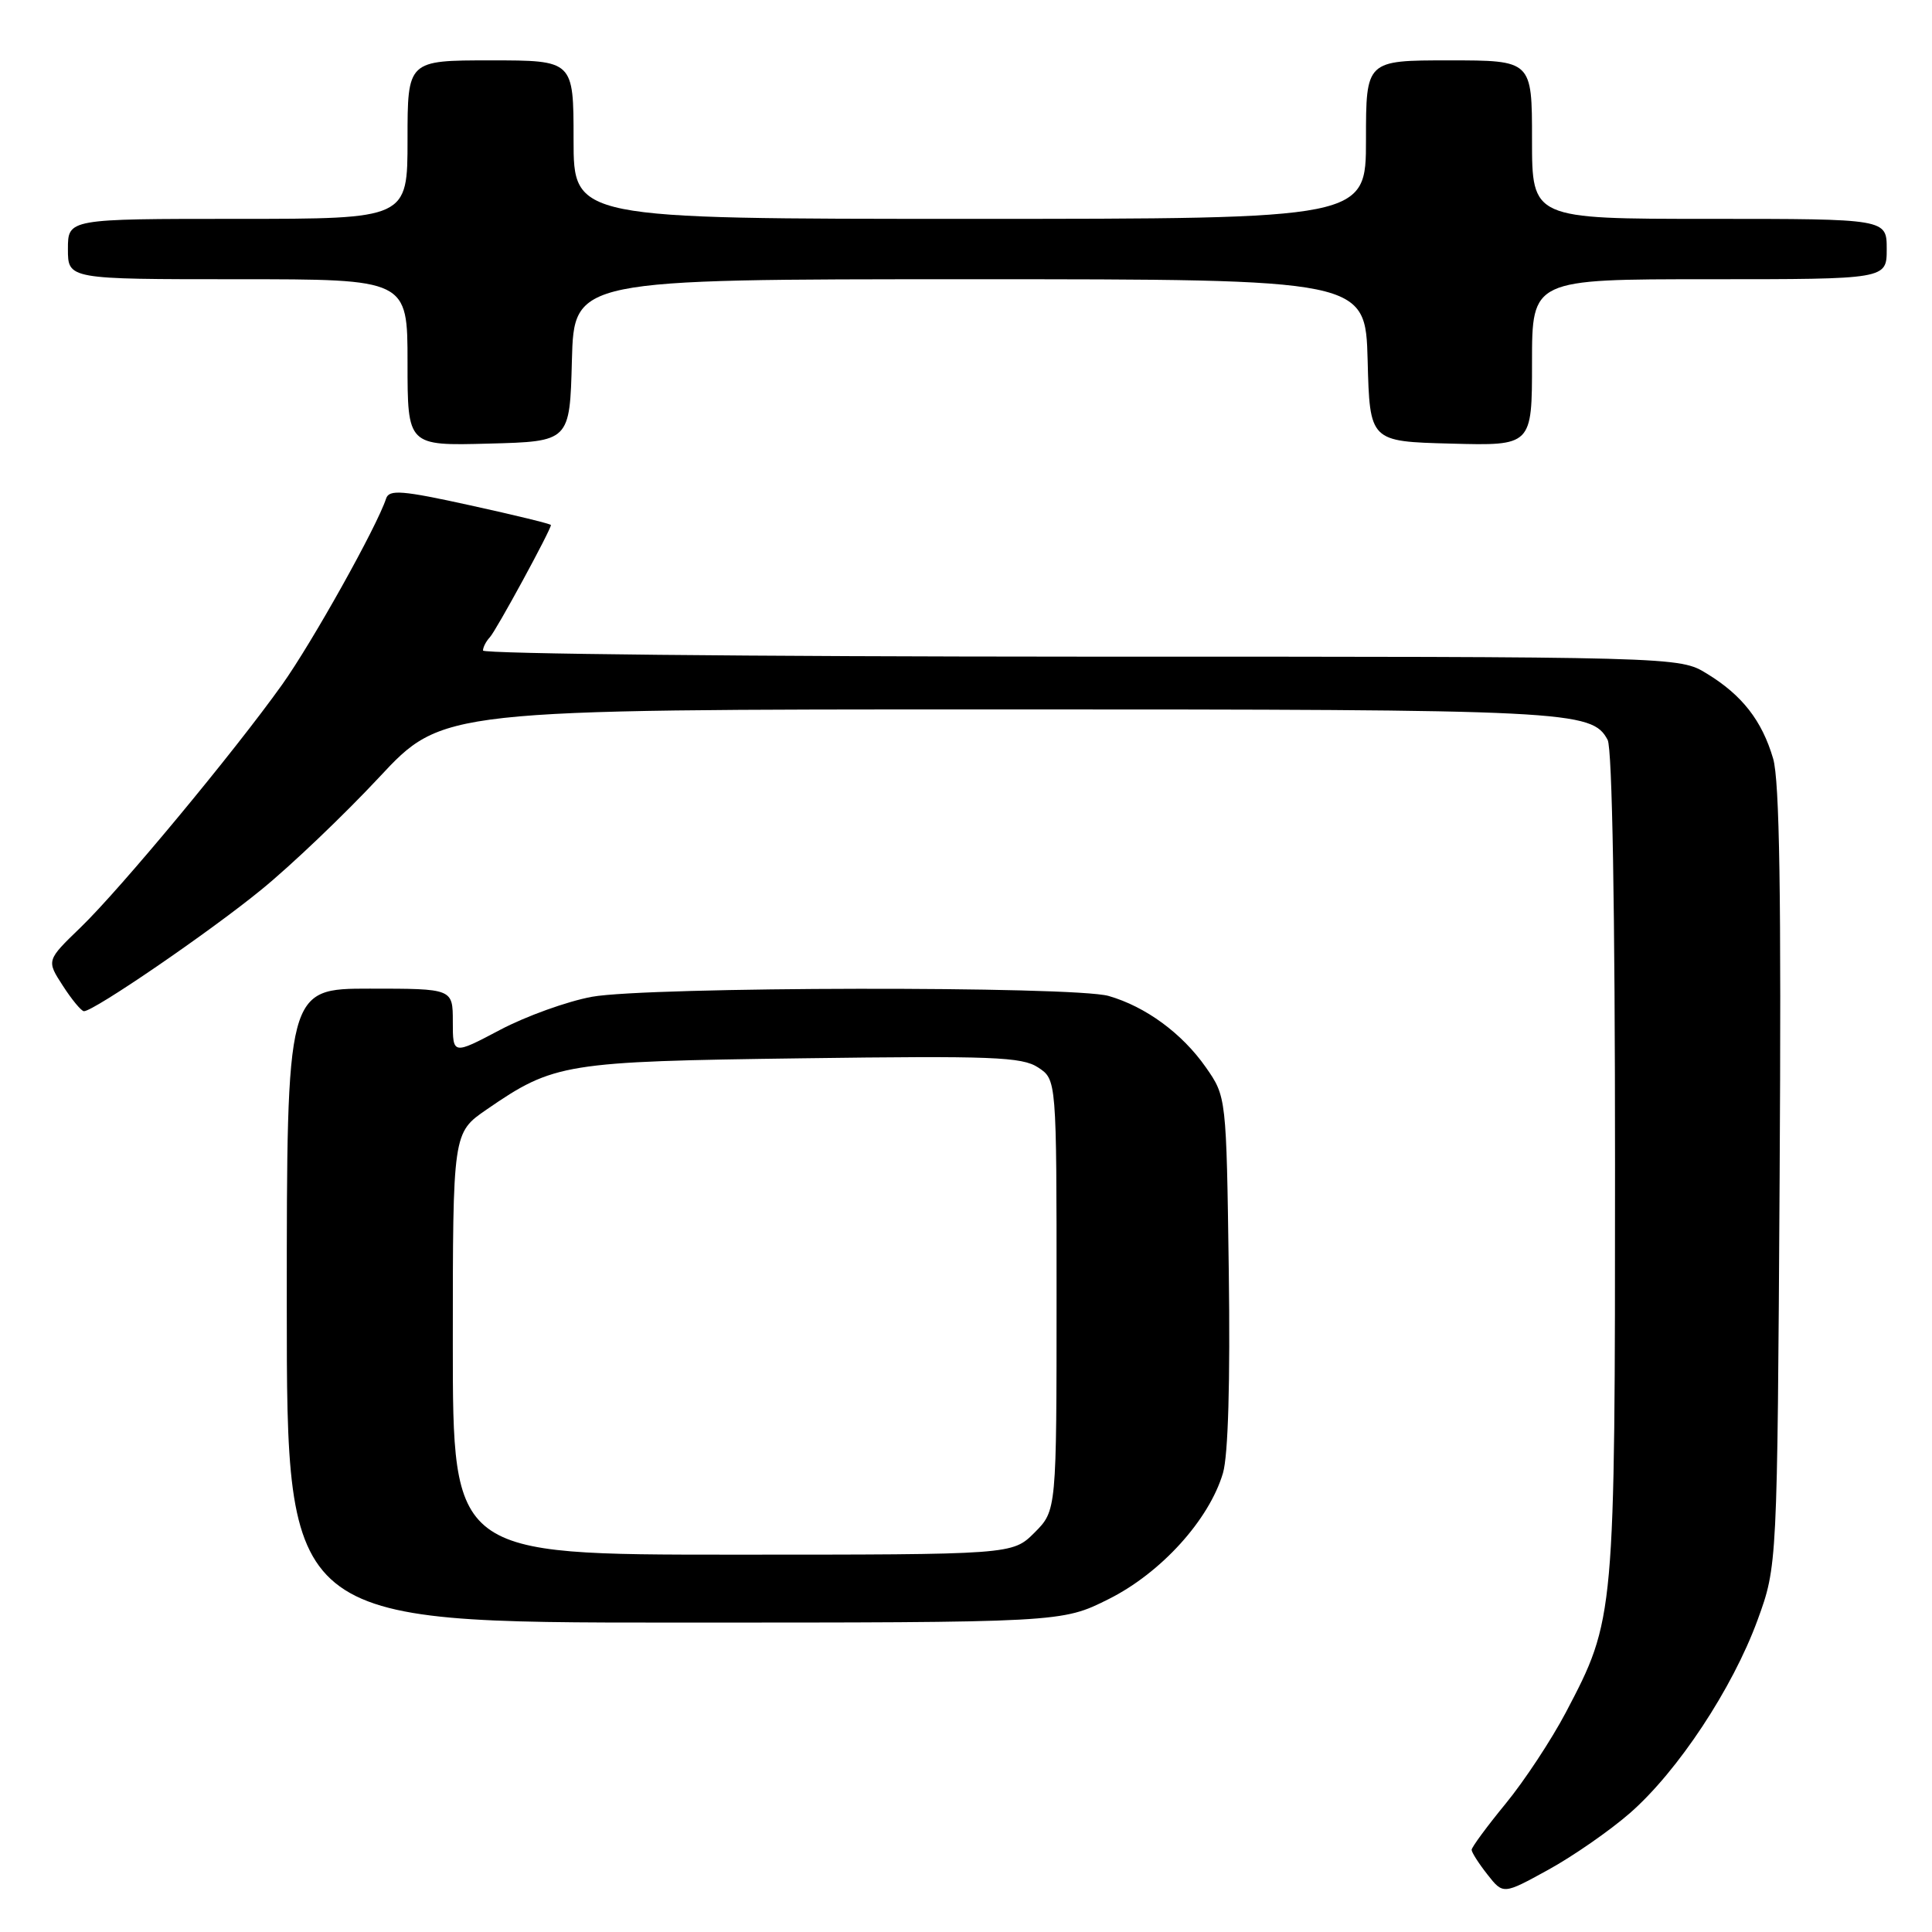 <?xml version="1.0" encoding="UTF-8" standalone="no"?>
<!DOCTYPE svg PUBLIC "-//W3C//DTD SVG 1.1//EN" "http://www.w3.org/Graphics/SVG/1.1/DTD/svg11.dtd" >
<svg xmlns="http://www.w3.org/2000/svg" xmlns:xlink="http://www.w3.org/1999/xlink" version="1.1" viewBox="0 0 256 256">
 <g >
 <path fill="currentColor"
d=" M 215.99 240.23 C 222.32 234.69 229.56 223.74 232.88 214.68 C 235.50 207.50 235.50 207.50 235.81 156.00 C 236.04 118.74 235.80 103.40 234.95 100.52 C 233.47 95.48 230.84 92.11 226.17 89.26 C 222.50 87.01 222.50 87.01 143.25 87.01 C 99.66 87.00 64.00 86.64 64.00 86.20 C 64.00 85.76 64.41 84.97 64.90 84.45 C 65.72 83.60 73.00 70.21 73.00 69.57 C 73.00 69.42 68.19 68.25 62.31 66.96 C 53.27 64.97 51.56 64.84 51.16 66.06 C 49.95 69.77 41.36 85.14 37.38 90.72 C 30.96 99.72 15.97 117.77 10.69 122.88 C 6.15 127.26 6.15 127.26 8.33 130.62 C 9.52 132.47 10.78 133.98 11.12 133.99 C 12.41 134.01 27.78 123.49 34.65 117.87 C 38.59 114.66 45.59 107.98 50.22 103.02 C 58.63 94.00 58.63 94.00 132.17 94.00 C 208.06 94.00 210.94 94.14 213.02 98.04 C 213.63 99.17 214.00 120.68 214.00 154.22 C 214.00 214.44 213.99 214.51 207.48 226.91 C 205.57 230.53 201.99 235.97 199.51 238.99 C 197.03 242.01 195.00 244.77 195.00 245.11 C 195.00 245.45 195.94 246.92 197.09 248.38 C 199.18 251.04 199.18 251.04 205.13 247.77 C 208.41 245.97 213.30 242.58 215.99 240.23 Z  M 146.90 211.89 C 153.84 208.42 160.21 201.40 162.05 195.19 C 162.74 192.84 163.02 183.09 162.82 168.41 C 162.50 145.32 162.50 145.32 159.77 141.41 C 156.63 136.92 151.80 133.38 146.90 131.97 C 142.25 130.64 85.85 130.73 78.43 132.08 C 75.17 132.68 69.69 134.65 66.25 136.47 C 60.00 139.77 60.00 139.77 60.00 135.38 C 60.00 131.00 60.00 131.00 49.00 131.00 C 38.00 131.00 38.00 131.00 38.00 173.00 C 38.00 215.00 38.00 215.00 89.34 215.00 C 140.68 215.00 140.68 215.00 146.90 211.89 Z  M 75.78 47.75 C 76.07 37.00 76.07 37.00 128.50 37.00 C 180.93 37.00 180.93 37.00 181.22 47.75 C 181.50 58.50 181.50 58.50 192.25 58.78 C 203.00 59.07 203.00 59.07 203.00 48.03 C 203.00 37.00 203.00 37.00 226.50 37.00 C 250.00 37.00 250.00 37.00 250.00 33.00 C 250.00 29.00 250.00 29.00 226.50 29.00 C 203.00 29.00 203.00 29.00 203.00 18.50 C 203.00 8.00 203.00 8.00 192.00 8.00 C 181.00 8.00 181.00 8.00 181.00 18.50 C 181.00 29.00 181.00 29.00 128.50 29.00 C 76.00 29.00 76.00 29.00 76.00 18.50 C 76.00 8.00 76.00 8.00 65.00 8.00 C 54.00 8.00 54.00 8.00 54.00 18.50 C 54.00 29.00 54.00 29.00 31.50 29.00 C 9.00 29.00 9.00 29.00 9.00 33.00 C 9.00 37.00 9.00 37.00 31.50 37.00 C 54.00 37.00 54.00 37.00 54.00 48.03 C 54.00 59.07 54.00 59.07 64.75 58.78 C 75.50 58.50 75.50 58.50 75.78 47.75 Z  M 60.00 178.05 C 60.00 150.10 60.00 150.10 64.49 147.01 C 73.40 140.88 74.81 140.65 106.30 140.23 C 131.48 139.89 135.41 140.04 137.55 141.44 C 140.00 143.05 140.00 143.05 140.00 171.60 C 140.00 200.15 140.00 200.15 137.08 203.08 C 134.15 206.00 134.15 206.00 97.08 206.00 C 60.00 206.00 60.00 206.00 60.00 178.05 Z "/>
</g>
</svg>